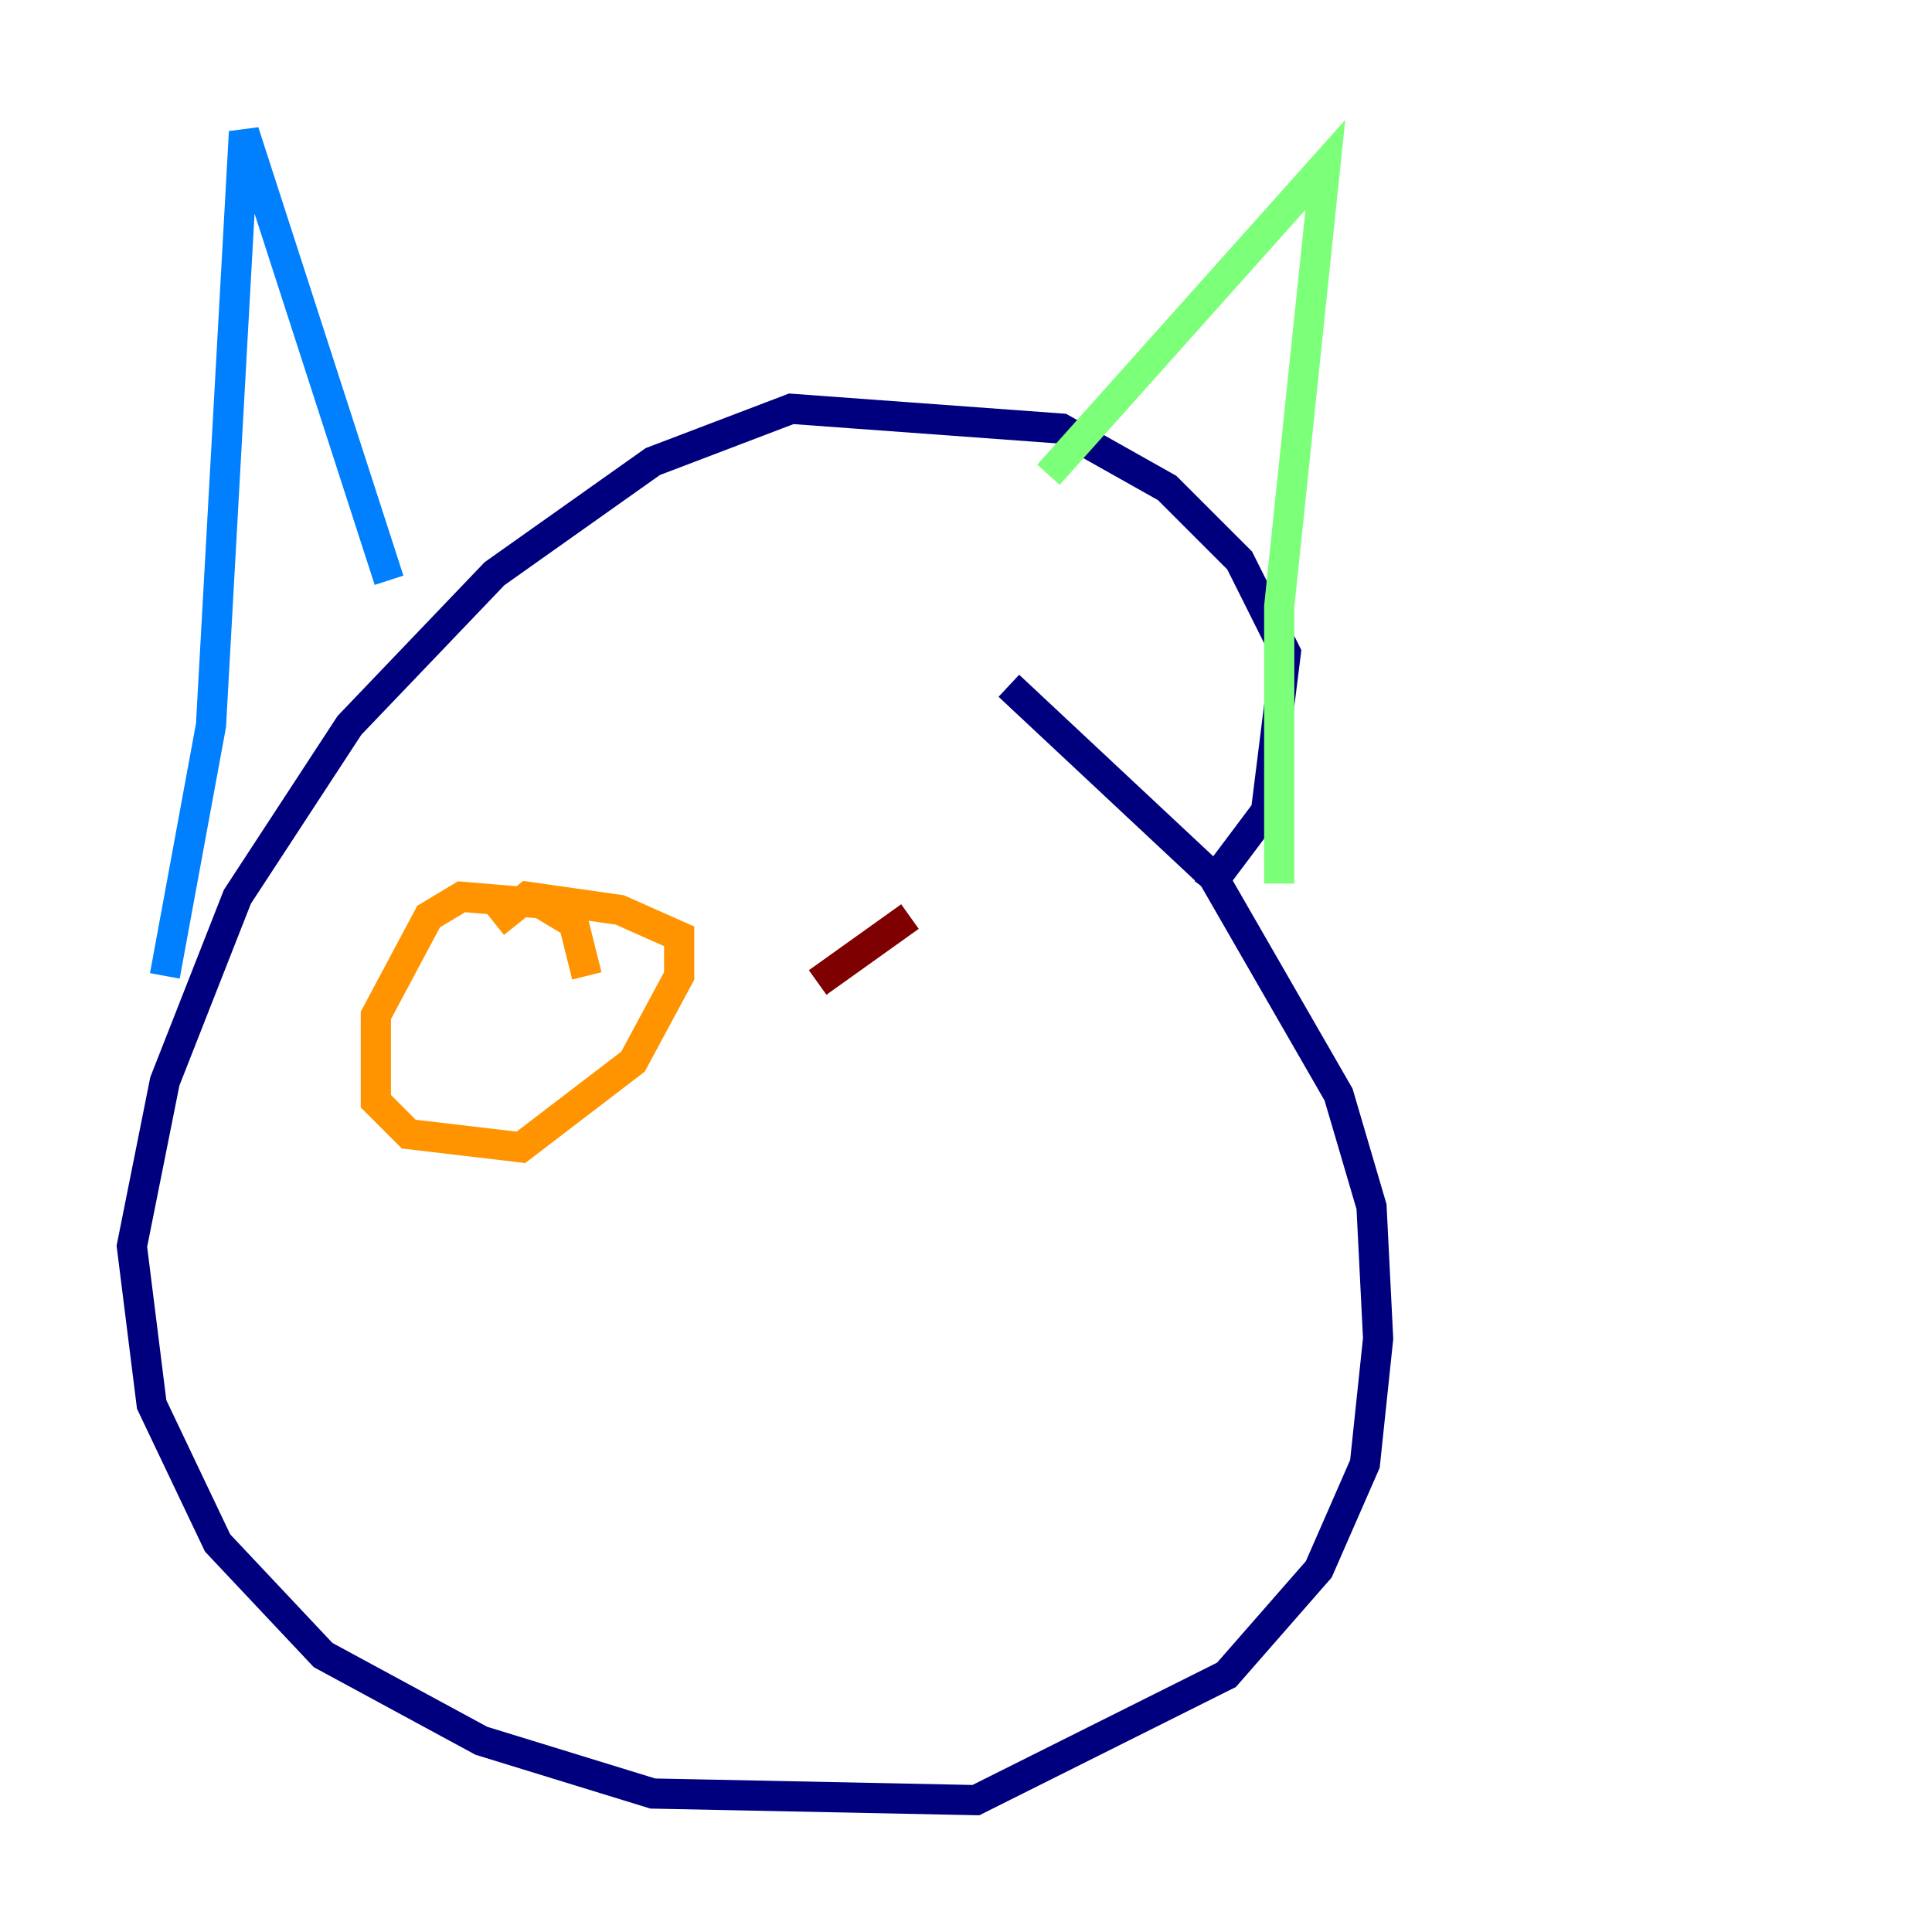 <?xml version="1.0" encoding="utf-8" ?>
<svg baseProfile="tiny" height="128" version="1.2" viewBox="0,0,128,128" width="128" xmlns="http://www.w3.org/2000/svg" xmlns:ev="http://www.w3.org/2001/xml-events" xmlns:xlink="http://www.w3.org/1999/xlink"><defs /><polyline fill="none" points="79.945,58.976 83.877,53.734 85.188,43.249 82.13,37.133 77.324,32.328 70.335,28.396 52.423,27.085 43.249,30.58 32.764,38.007 23.154,48.055 15.727,59.413 10.921,71.645 8.737,82.567 10.048,93.051 14.416,102.225 21.406,109.652 31.891,115.331 43.249,118.826 64.655,119.263 81.256,110.963 87.372,103.973 90.43,96.983 91.304,88.683 90.867,79.945 88.683,72.519 80.382,58.102 66.84,45.433" stroke="#00007f" stroke-width="2" /><polyline fill="none" points="10.921,64.655 13.979,48.055 16.164,8.737 25.775,38.444" stroke="#0080ff" stroke-width="2" /><polyline fill="none" points="69.461,31.454 87.809,10.921 84.751,40.191 84.751,58.539" stroke="#7cff79" stroke-width="2" /><polyline fill="none" points="38.88,64.655 38.007,61.16 35.822,59.85 30.58,59.413 28.396,60.724 24.901,67.276 24.901,72.956 27.085,75.14 34.512,76.014 41.939,70.335 44.997,64.655 44.997,62.034 41.065,60.287 34.949,59.413 32.764,61.16" stroke="#ff9400" stroke-width="2" /><polyline fill="none" points="60.287,60.724 54.171,65.092" stroke="#7f0000" stroke-width="2" /></svg>